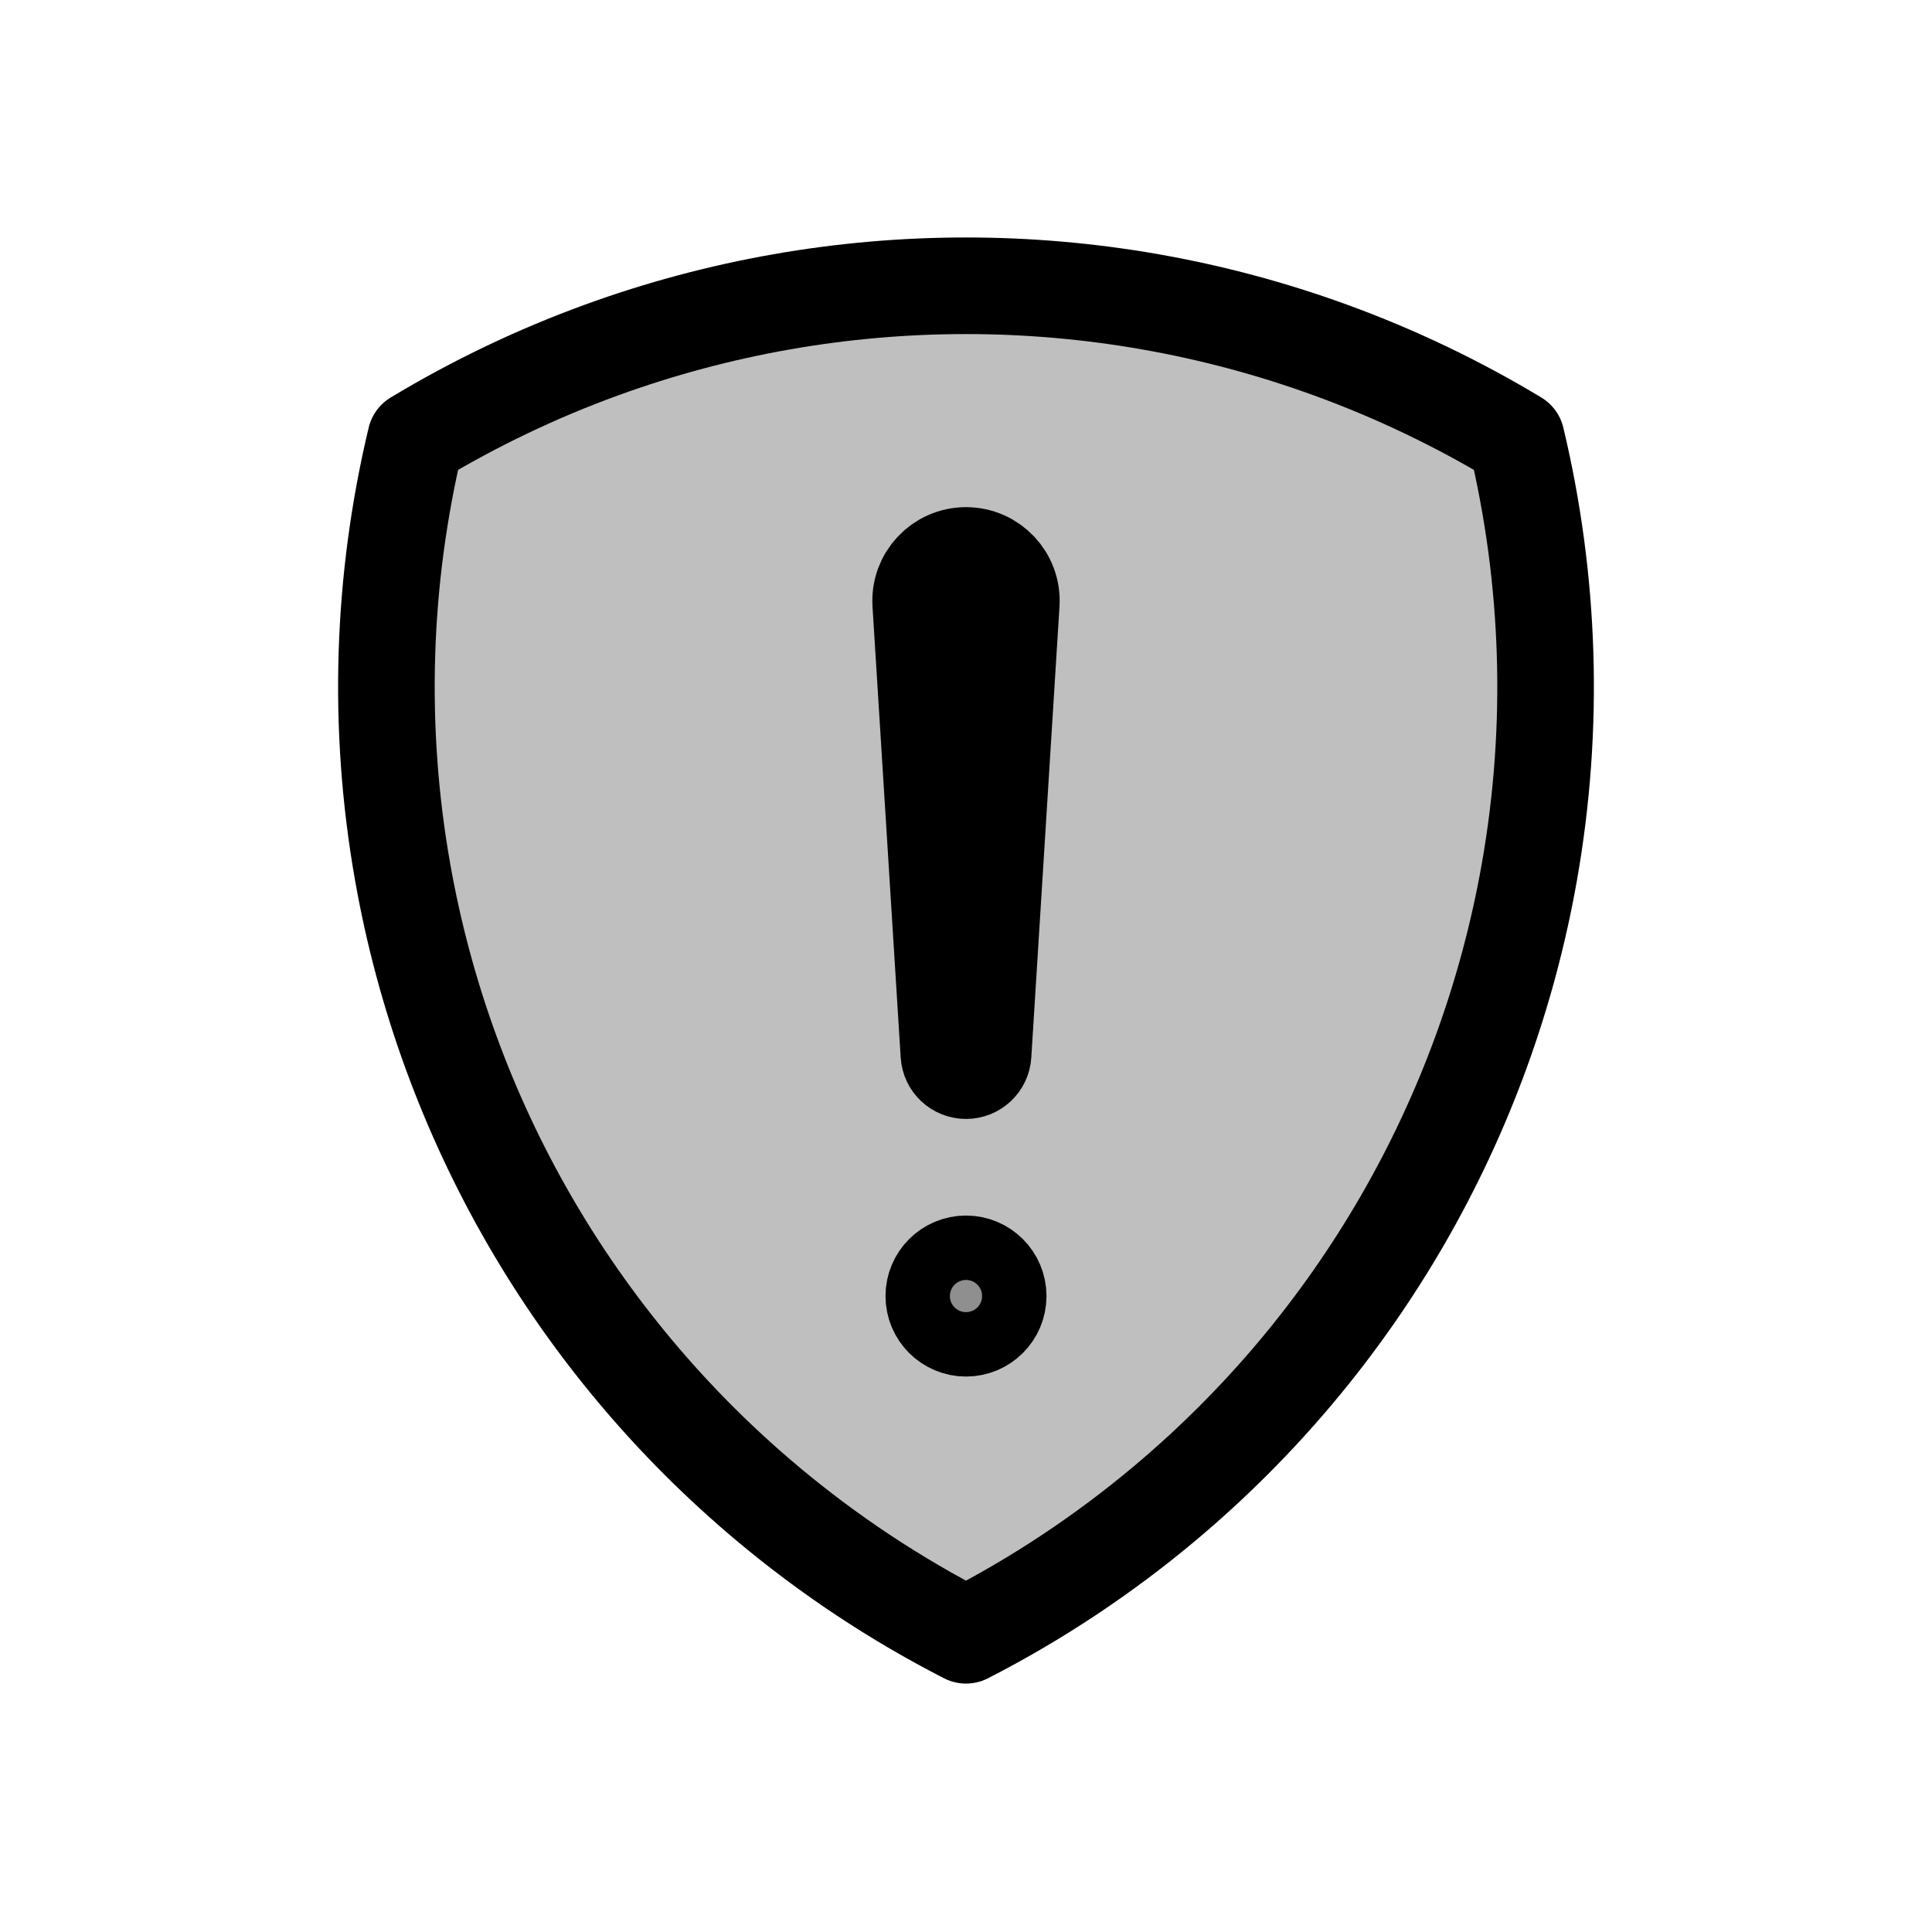 <svg viewBox="0 0 80 80" fill="none">
  <path d="M62.789 18.172C64.184 24.006 64.386 30.108 63.329 36.103C61.527 46.322 56.183 55.579 48.234 62.248C45.685 64.387 42.921 66.216 40 67.713C37.078 66.216 34.314 64.387 31.766 62.248C23.817 55.579 18.472 46.322 16.671 36.103C15.613 30.107 15.816 24.006 17.211 18.172C19.636 16.71 22.21 15.476 24.904 14.495C34.655 10.946 45.344 10.946 55.094 14.495C57.789 15.476 60.364 16.71 62.789 18.172Z" fill="currentColor" fill-opacity="0.25" />
  <path d="M38.125 24.996L39.292 43.668C39.315 44.042 39.625 44.333 40 44.333C40.375 44.333 40.685 44.042 40.708 43.668L41.875 24.996C41.943 23.914 41.084 23 40 23C38.916 23 38.057 23.914 38.125 24.996Z" fill="currentColor" fill-opacity="0.25" />
  <path d="M40 52.333C39.264 52.333 38.667 52.93 38.667 53.667C38.667 54.403 39.264 55 40 55C40.736 55 41.333 54.403 41.333 53.667C41.333 52.93 40.736 52.333 40 52.333Z" fill="currentColor" fill-opacity="0.25" />
  <path d="M62.789 18.172C64.184 24.006 64.386 30.108 63.329 36.103C61.527 46.322 56.183 55.579 48.234 62.248C45.685 64.387 42.921 66.216 40 67.713C37.078 66.216 34.314 64.387 31.766 62.248C23.817 55.579 18.472 46.322 16.671 36.103C15.613 30.107 15.816 24.006 17.211 18.172C19.636 16.71 22.21 15.476 24.904 14.495C34.655 10.946 45.344 10.946 55.094 14.495C57.789 15.476 60.364 16.71 62.789 18.172Z" stroke="currentColor" stroke-width="4" stroke-linecap="round" stroke-linejoin="round" />
  <path d="M38.125 24.996L39.292 43.668C39.315 44.042 39.625 44.333 40 44.333C40.375 44.333 40.685 44.042 40.708 43.668L41.875 24.996C41.943 23.914 41.084 23 40 23C38.916 23 38.057 23.914 38.125 24.996Z" stroke="currentColor" stroke-width="4" stroke-linecap="round" stroke-linejoin="round" />
  <path d="M40 52.333C39.264 52.333 38.667 52.93 38.667 53.667C38.667 54.403 39.264 55 40 55C40.736 55 41.333 54.403 41.333 53.667C41.333 52.93 40.736 52.333 40 52.333Z" stroke="currentColor" stroke-width="4" stroke-linecap="round" stroke-linejoin="round" />
</svg>